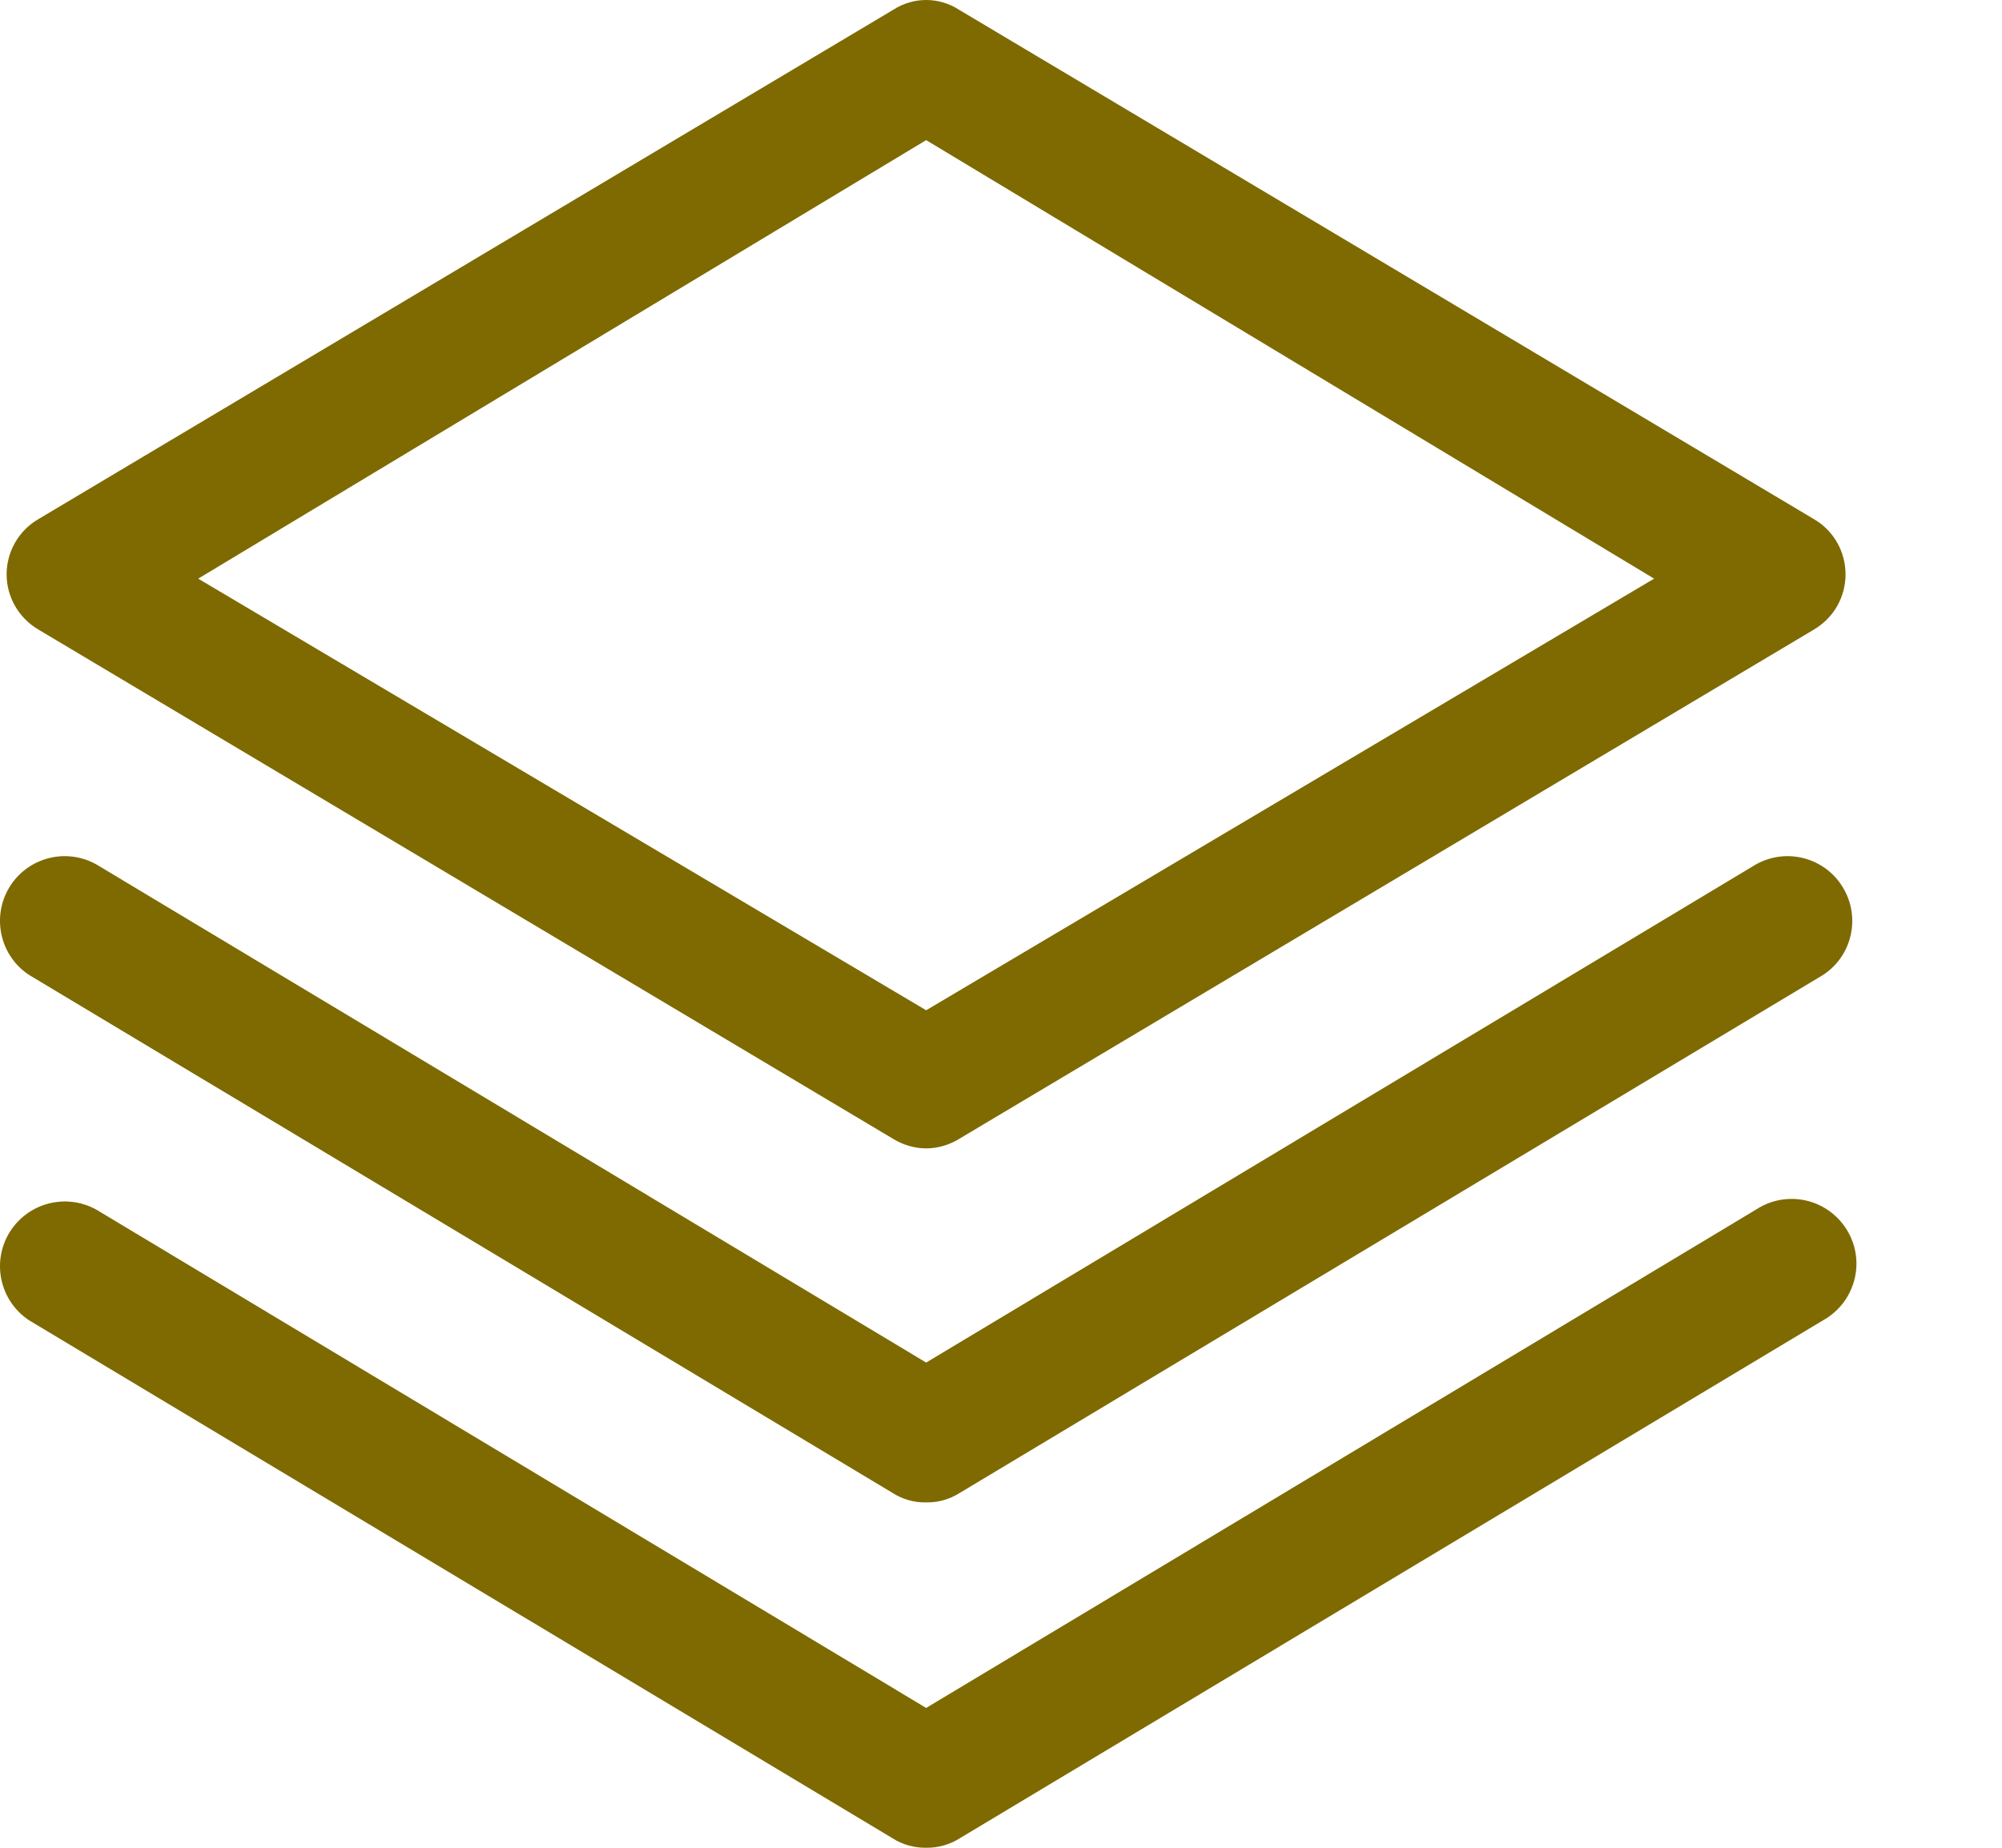<svg width="13" height="12" viewBox="0 0 13 12" fill="none" xmlns="http://www.w3.org/2000/svg">
<path fill-rule="evenodd" clip-rule="evenodd" d="M5.801 7.397C5.865 7.436 5.939 7.458 6.014 7.458C6.089 7.458 6.163 7.436 6.227 7.397L11.778 4.089C11.906 4.014 11.984 3.878 11.984 3.73C11.984 3.582 11.906 3.445 11.778 3.371L6.227 0.063C6.097 -0.021 5.931 -0.021 5.801 0.063L0.25 3.371C0.122 3.445 0.043 3.582 0.043 3.73C0.043 3.878 0.122 4.014 0.25 4.089L5.801 7.397ZM6.014 6.561L1.287 3.758L6.014 0.91L10.741 3.758L6.014 6.561Z" fill="#7E6A00"/>
<path d="M6.014 9.757C5.937 9.759 5.86 9.737 5.795 9.695L0.188 6.331C-0 6.207 -0.056 5.955 0.061 5.762C0.179 5.569 0.428 5.503 0.626 5.614L6.014 8.849L11.402 5.614C11.6 5.503 11.849 5.569 11.966 5.762C12.084 5.955 12.028 6.207 11.839 6.331L6.233 9.695C6.167 9.737 6.091 9.759 6.014 9.757Z" fill="#7E6A00"/>
<path d="M6.014 12C5.937 12.001 5.86 11.98 5.795 11.938L0.188 8.574C-0 8.449 -0.056 8.198 0.061 8.005C0.179 7.812 0.428 7.746 0.626 7.856L6.014 11.092L11.402 7.856C11.53 7.771 11.695 7.763 11.831 7.835C11.967 7.908 12.053 8.048 12.055 8.202C12.056 8.356 11.974 8.499 11.839 8.574L6.233 11.938C6.167 11.98 6.091 12.001 6.014 12Z" fill="#7E6A00"/>
</svg>
